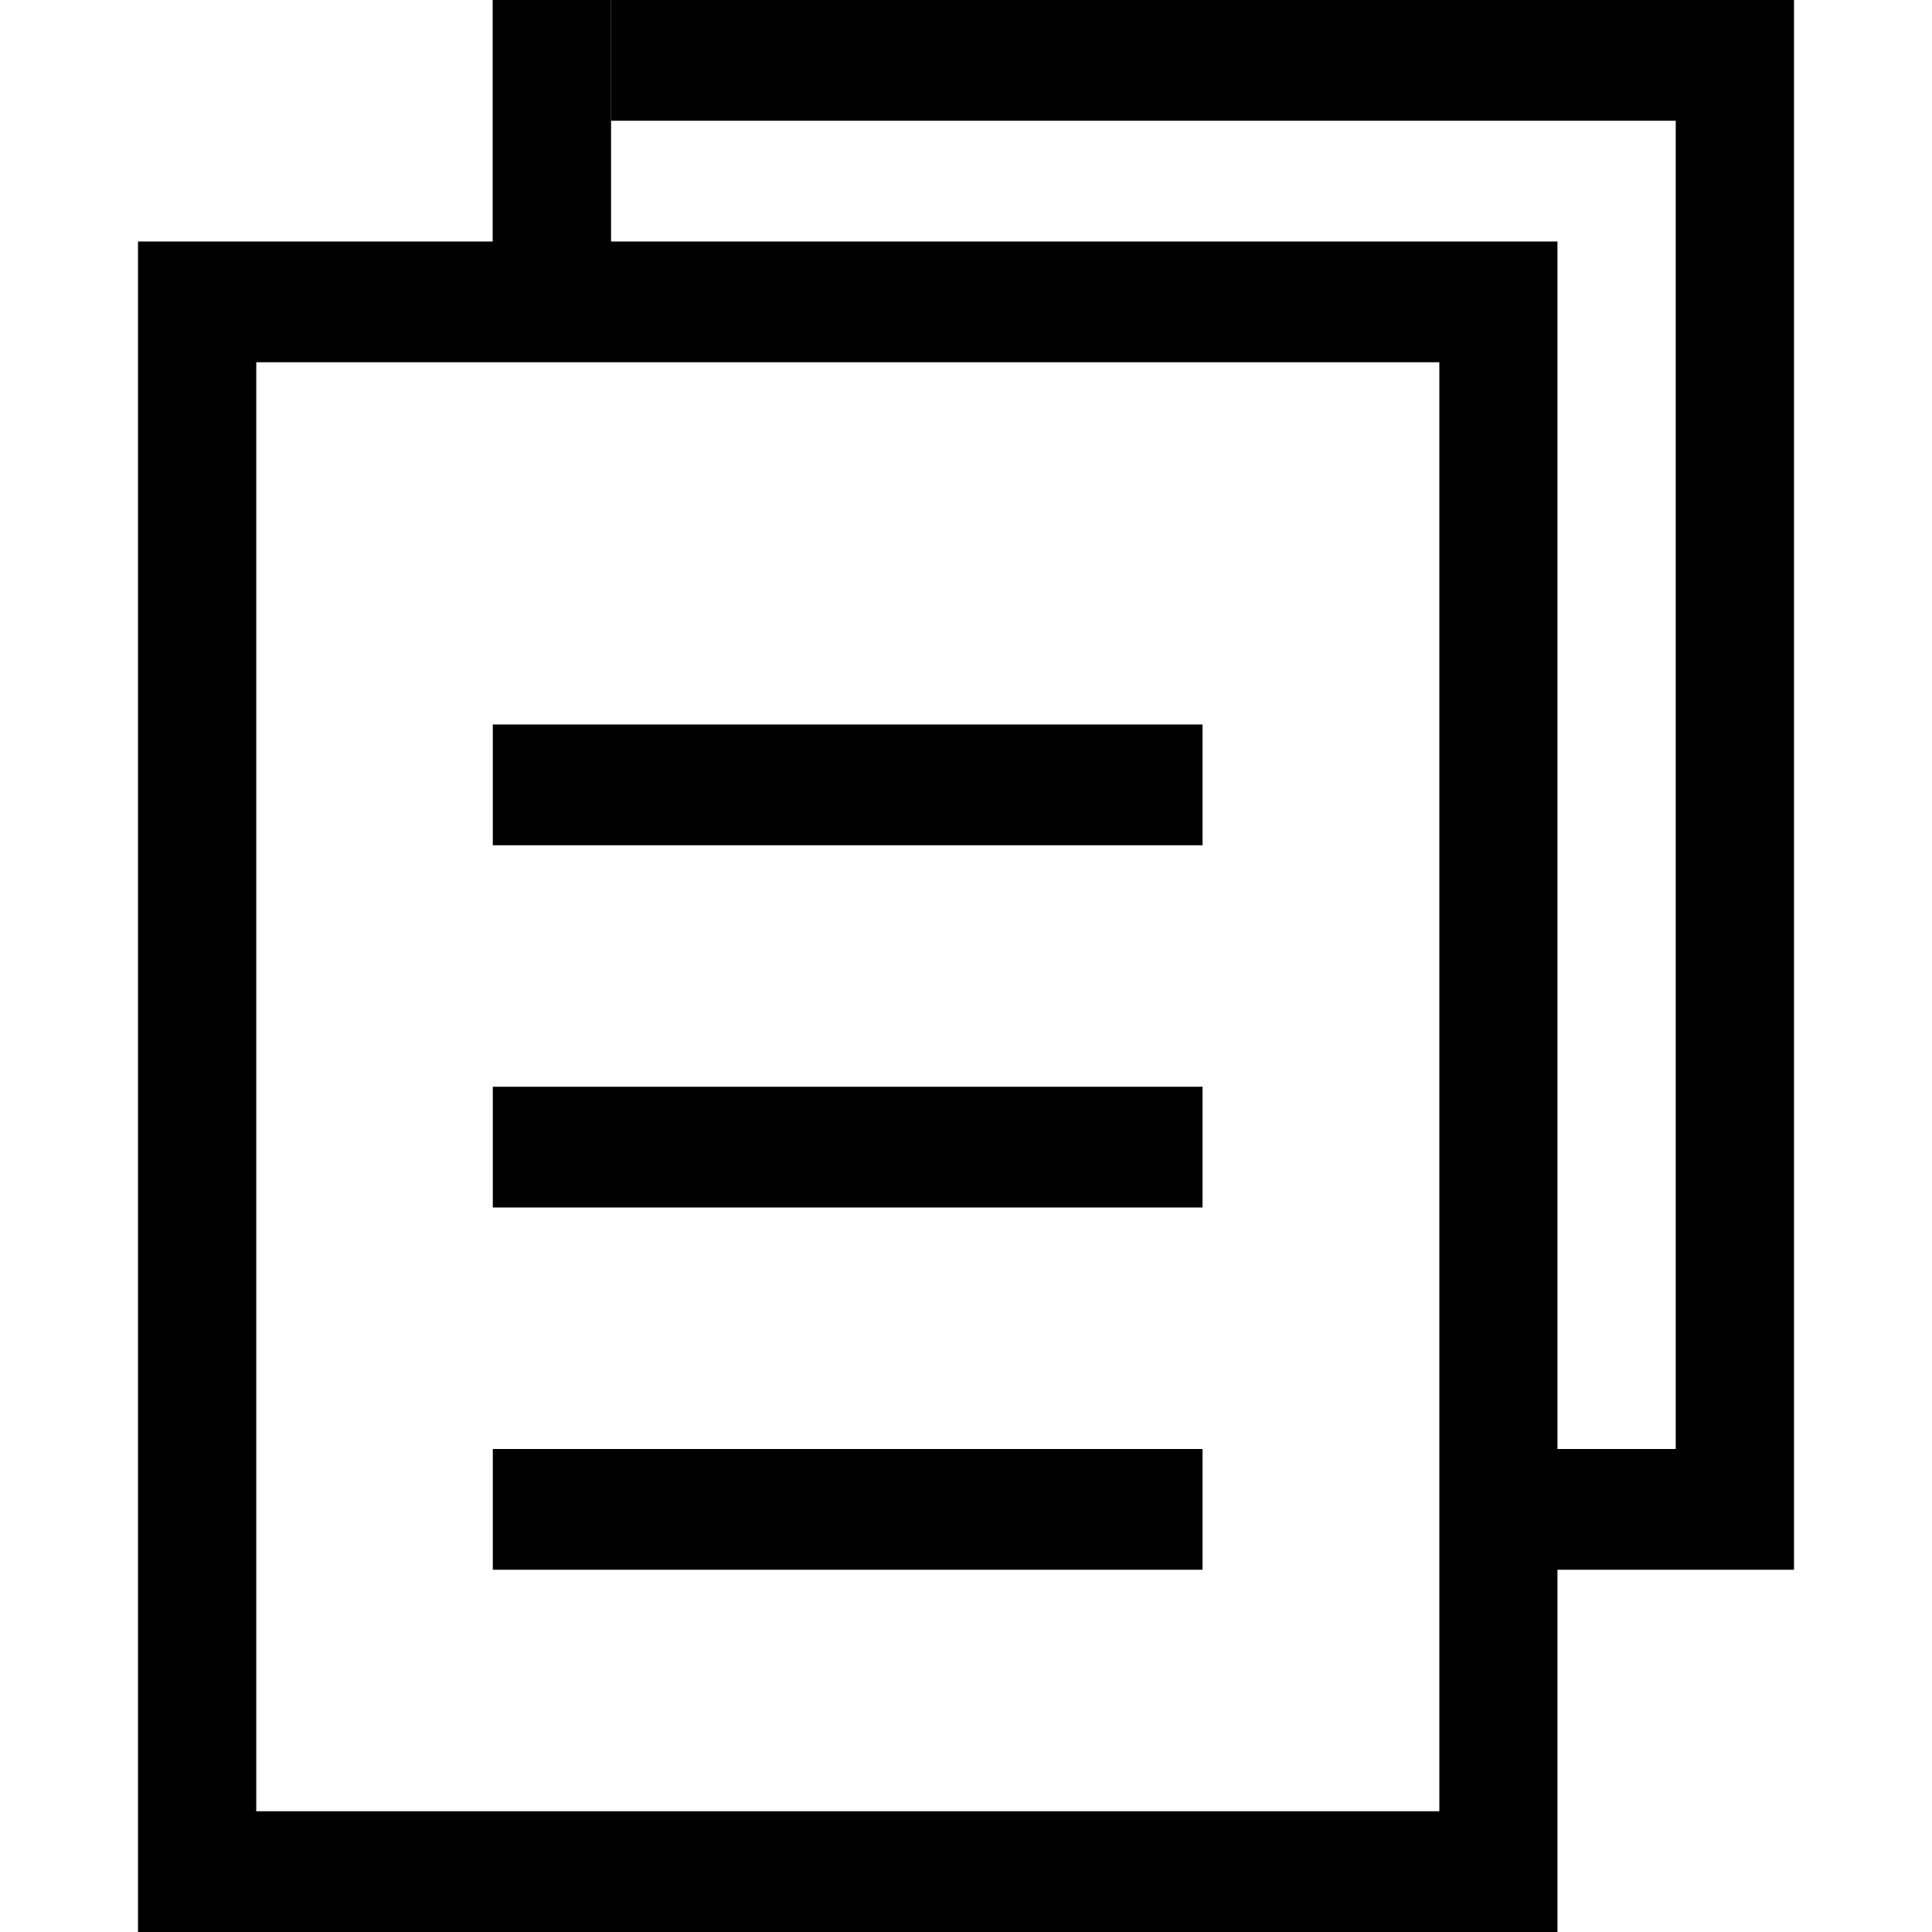 <?xml version="1.0" standalone="no"?><!DOCTYPE svg PUBLIC "-//W3C//DTD SVG 1.1//EN" "http://www.w3.org/Graphics/SVG/1.1/DTD/svg11.dtd"><svg t="1542944714909" class="icon" style="" viewBox="0 0 1024 1024" version="1.1" xmlns="http://www.w3.org/2000/svg" p-id="3359" xmlns:xlink="http://www.w3.org/1999/xlink" width="64" height="64"><defs><style type="text/css"></style></defs><path d="M825.49 1024H73.143V128H825.49v896z m-62.683-832h-626.98v768H762.88V192zM323.95 0h-62.83v128h62.757V0z m313.417 384H261.193v64h376.174v-64z m0 192H261.193v64h376.174v-64z m0 192H261.193v64h376.174v-64zM950.857 0H323.95v64h626.907V0z m0 64h-62.683v768h62.683V64z m-62.683 704H825.49v64h62.684v-64z" p-id="3360"></path></svg>